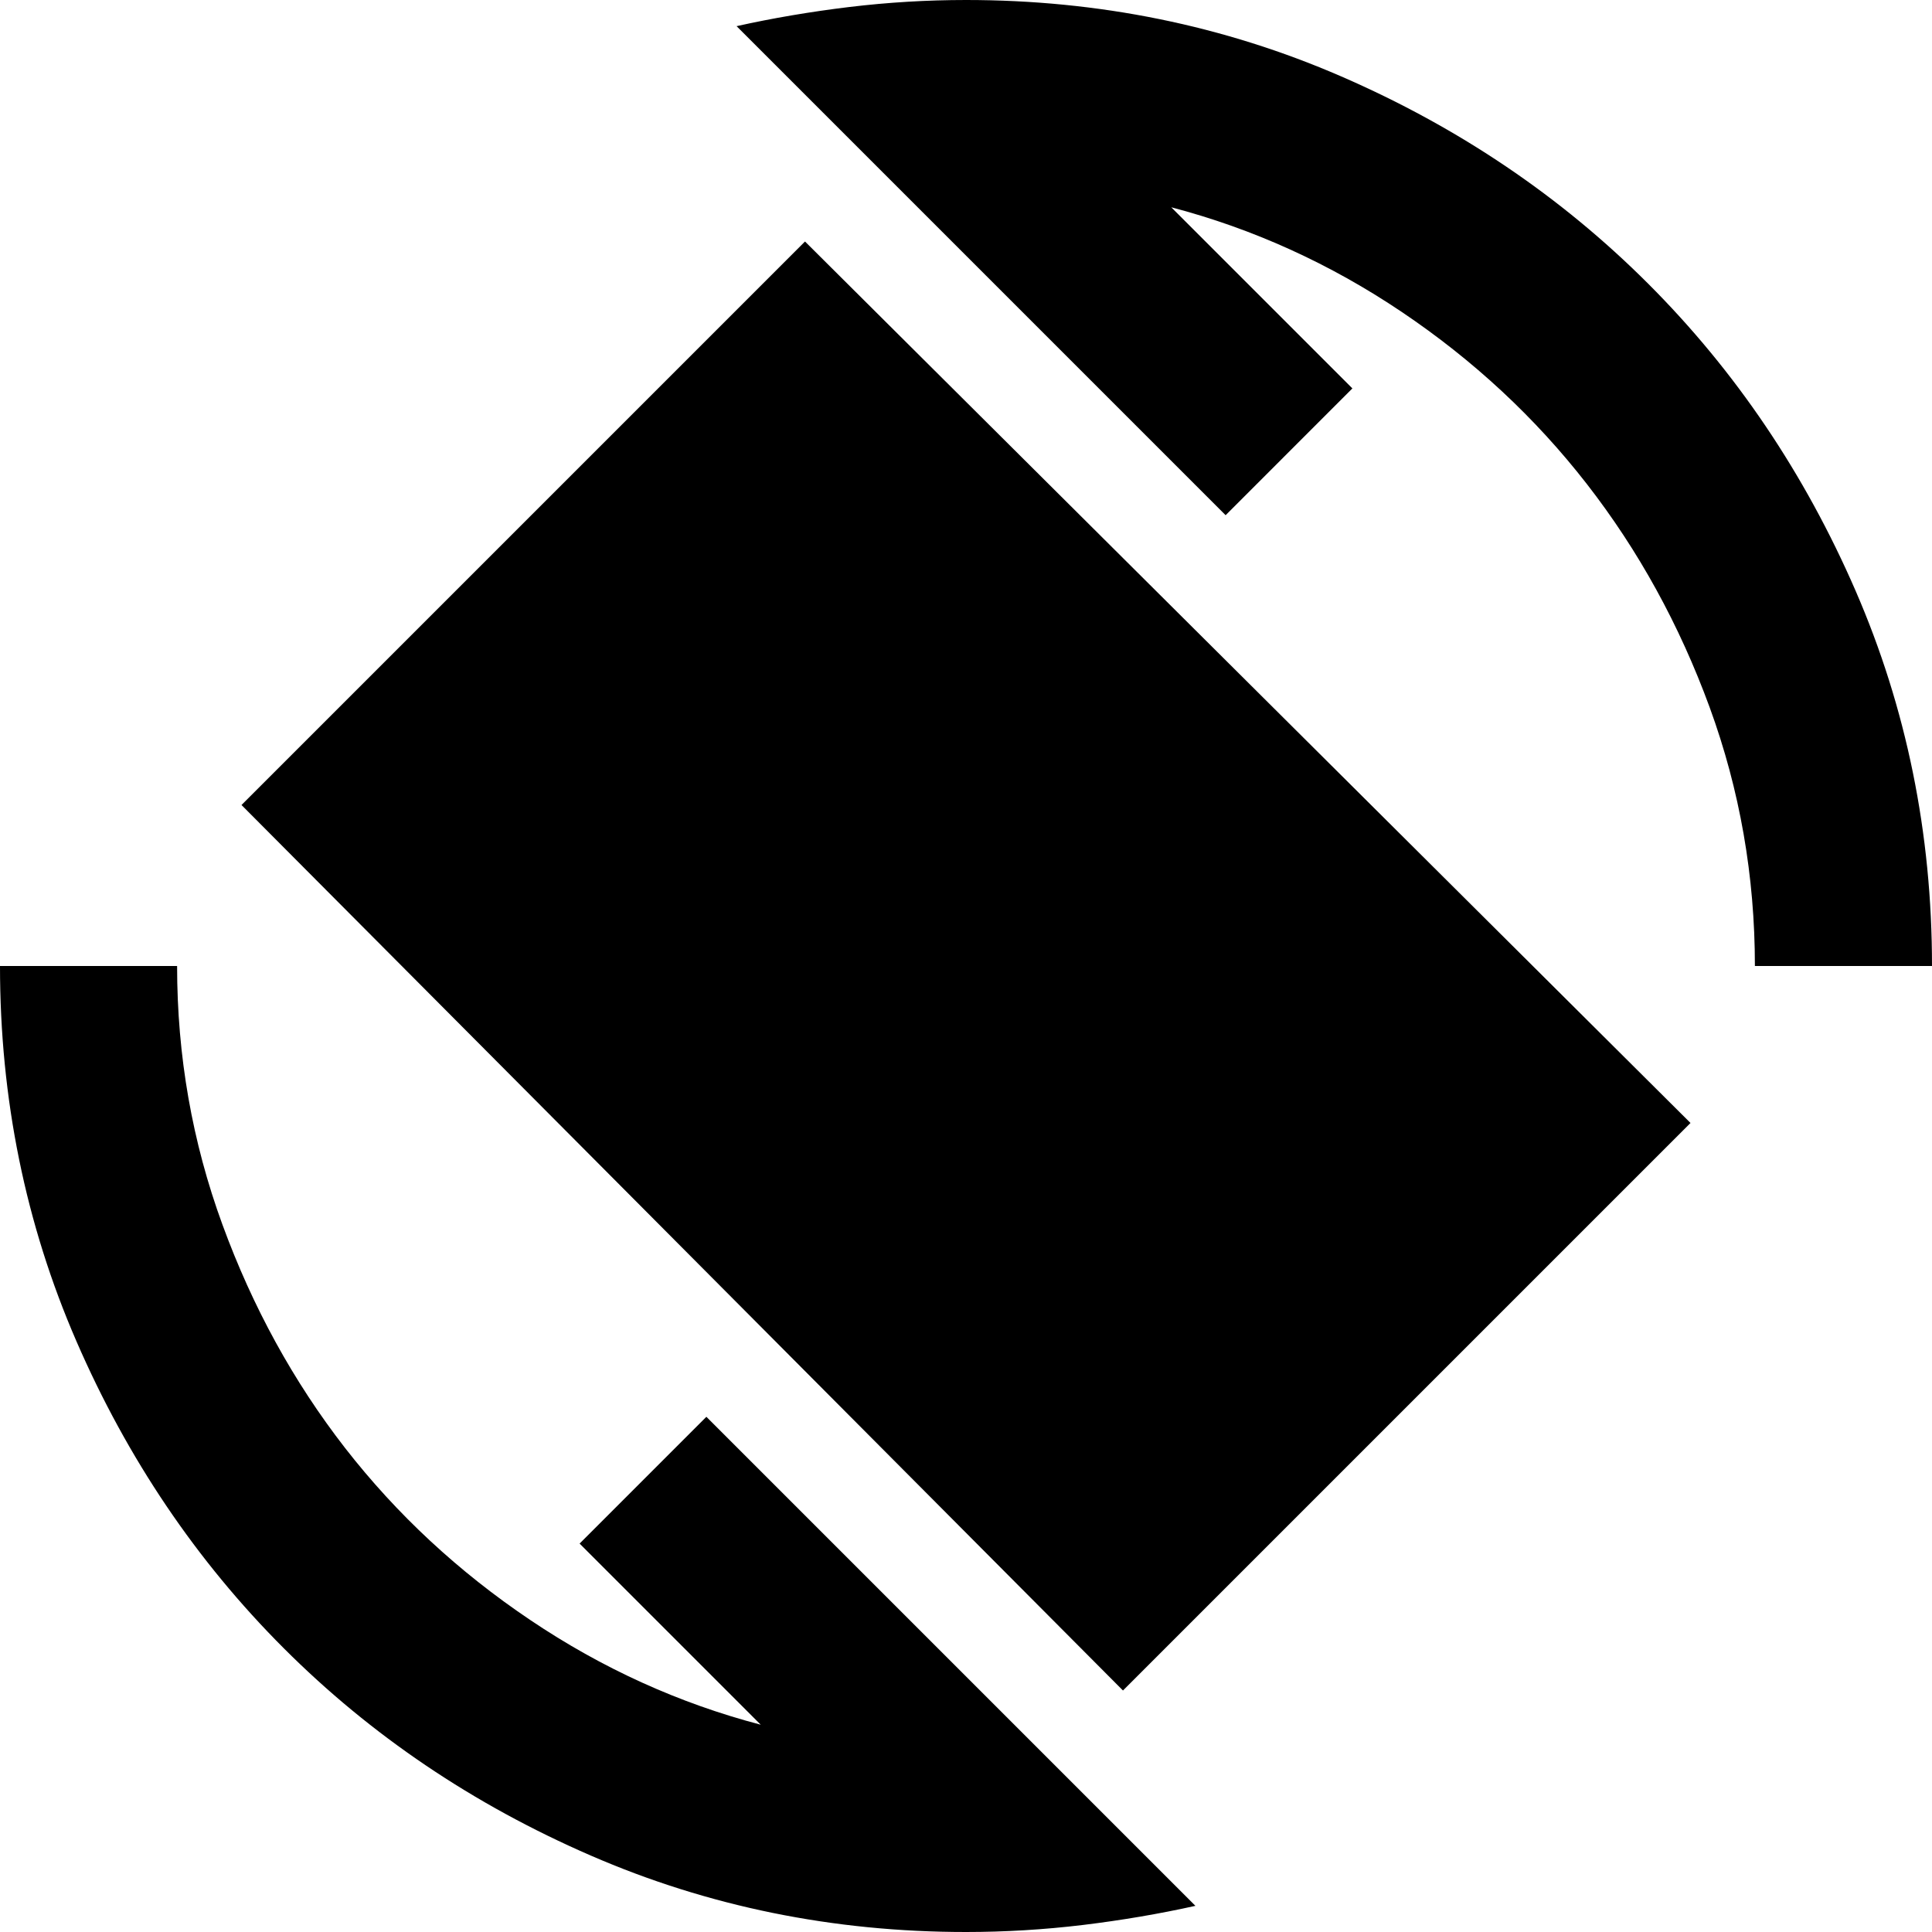 <svg xmlns="http://www.w3.org/2000/svg" height="24" width="24"><path d="M13.95 21 3 10l7-7 11 10.95ZM12 24q-2.475 0-4.662-.95-2.188-.95-3.813-2.575Q1.9 18.85.95 16.663 0 14.475 0 12h2.2q0 1.675.563 3.212.562 1.538 1.524 2.776.963 1.237 2.301 2.137 1.337.9 2.862 1.3l-2.25-2.25L8.775 17.6l6.075 6.075q-.675.15-1.4.238Q12.725 24 12 24Zm9.8-12q0-1.675-.562-3.213-.563-1.537-1.526-2.775-.962-1.237-2.299-2.137-1.338-.9-2.863-1.3l2.25 2.25L15.225 6.4 9.15.325q.675-.15 1.4-.238Q11.275 0 12 0q2.475 0 4.663.95 2.187.95 3.812 2.575Q22.1 5.15 23.05 7.337 24 9.525 24 12Z"/></svg>